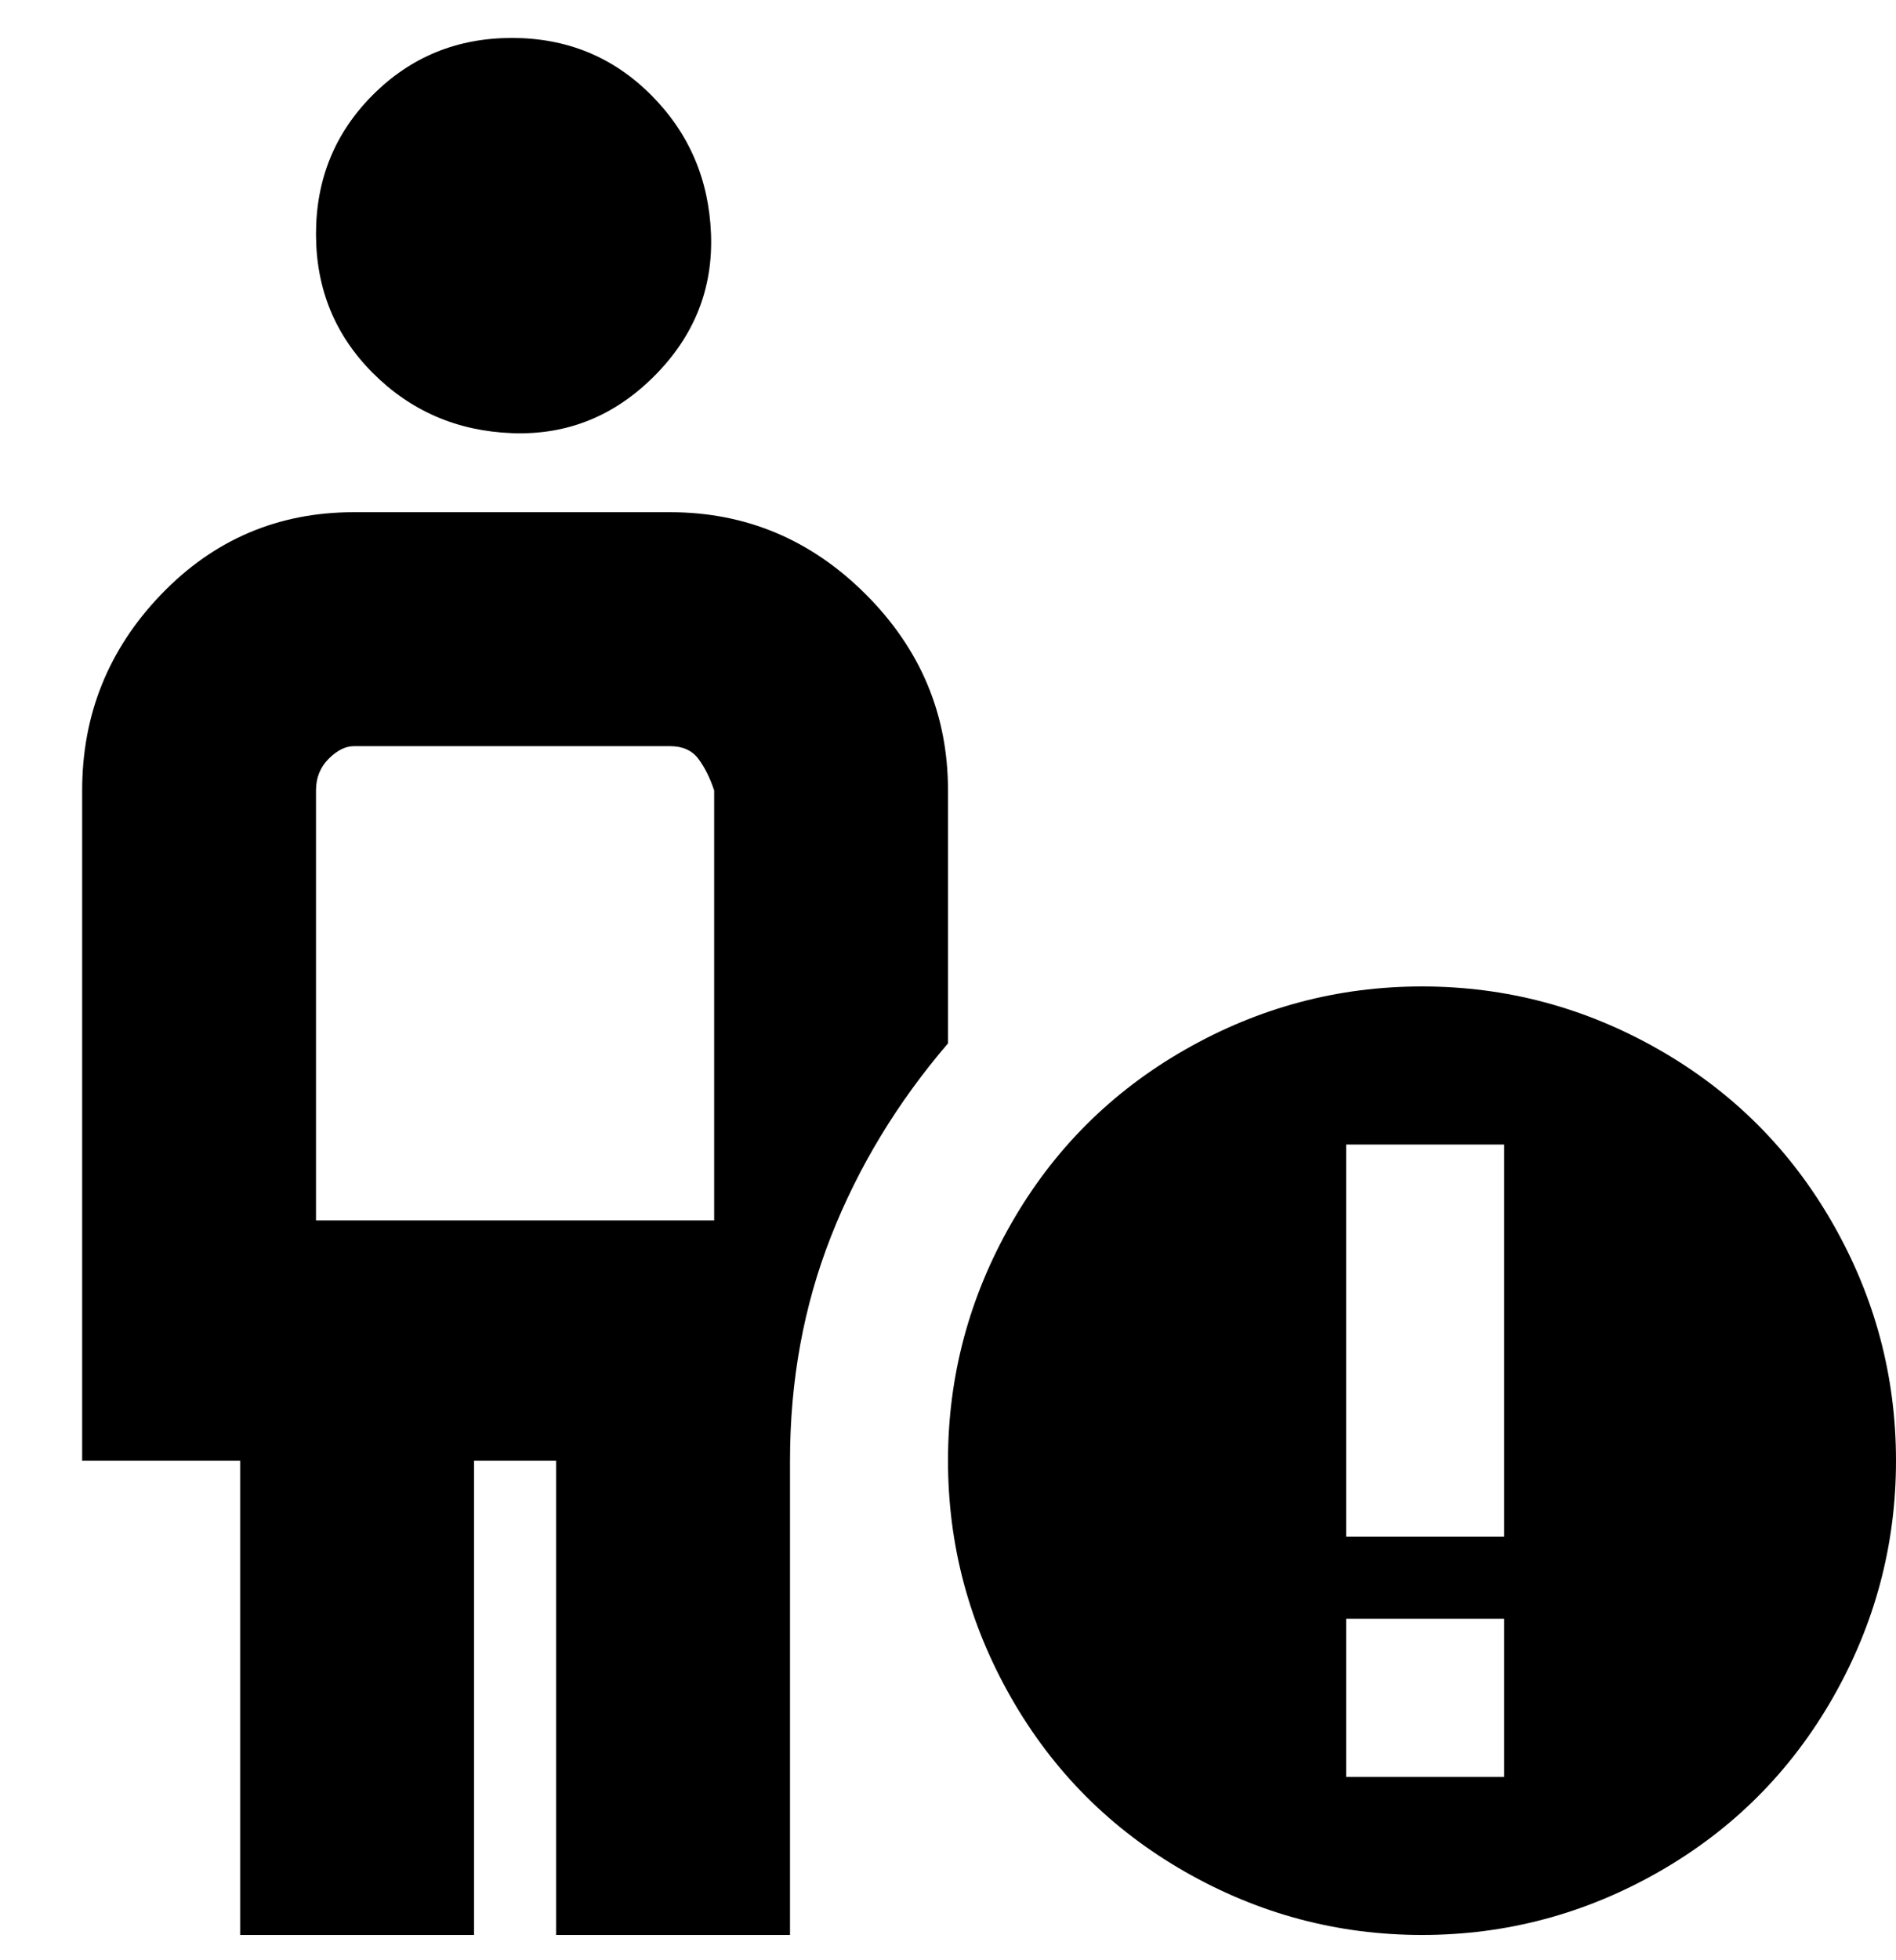 <svg viewBox="0 0 300 310" xmlns="http://www.w3.org/2000/svg"><path d="M50 37q0-13 9-22t22-9q13 0 22 9t9.5 22q.5 13-9 22.5t-22.5 9Q68 68 59 59t-9-22zm100 128q-12 14-18.5 30.5T125 231v75H88v-75H75v75H38v-75H13V125q0-18 12.5-31T56 81h50q18 0 31 13t13 31v40zM50 193h63v-68q-1-3-2.5-5t-4.5-2H56q-2 0-4 2t-2 5v68zm250 38q0 20-10 37.5T262.5 296Q245 306 225 306t-37.5-10Q170 286 160 268.5T150 231q0-20 10-37.5t27.5-27.5q17.5-10 37.5-10t37.5 10q17.5 10 27.5 27.5t10 37.5zm-62 25h-25v25h25v-25zm0-75h-25v62h25v-62z"/></svg>